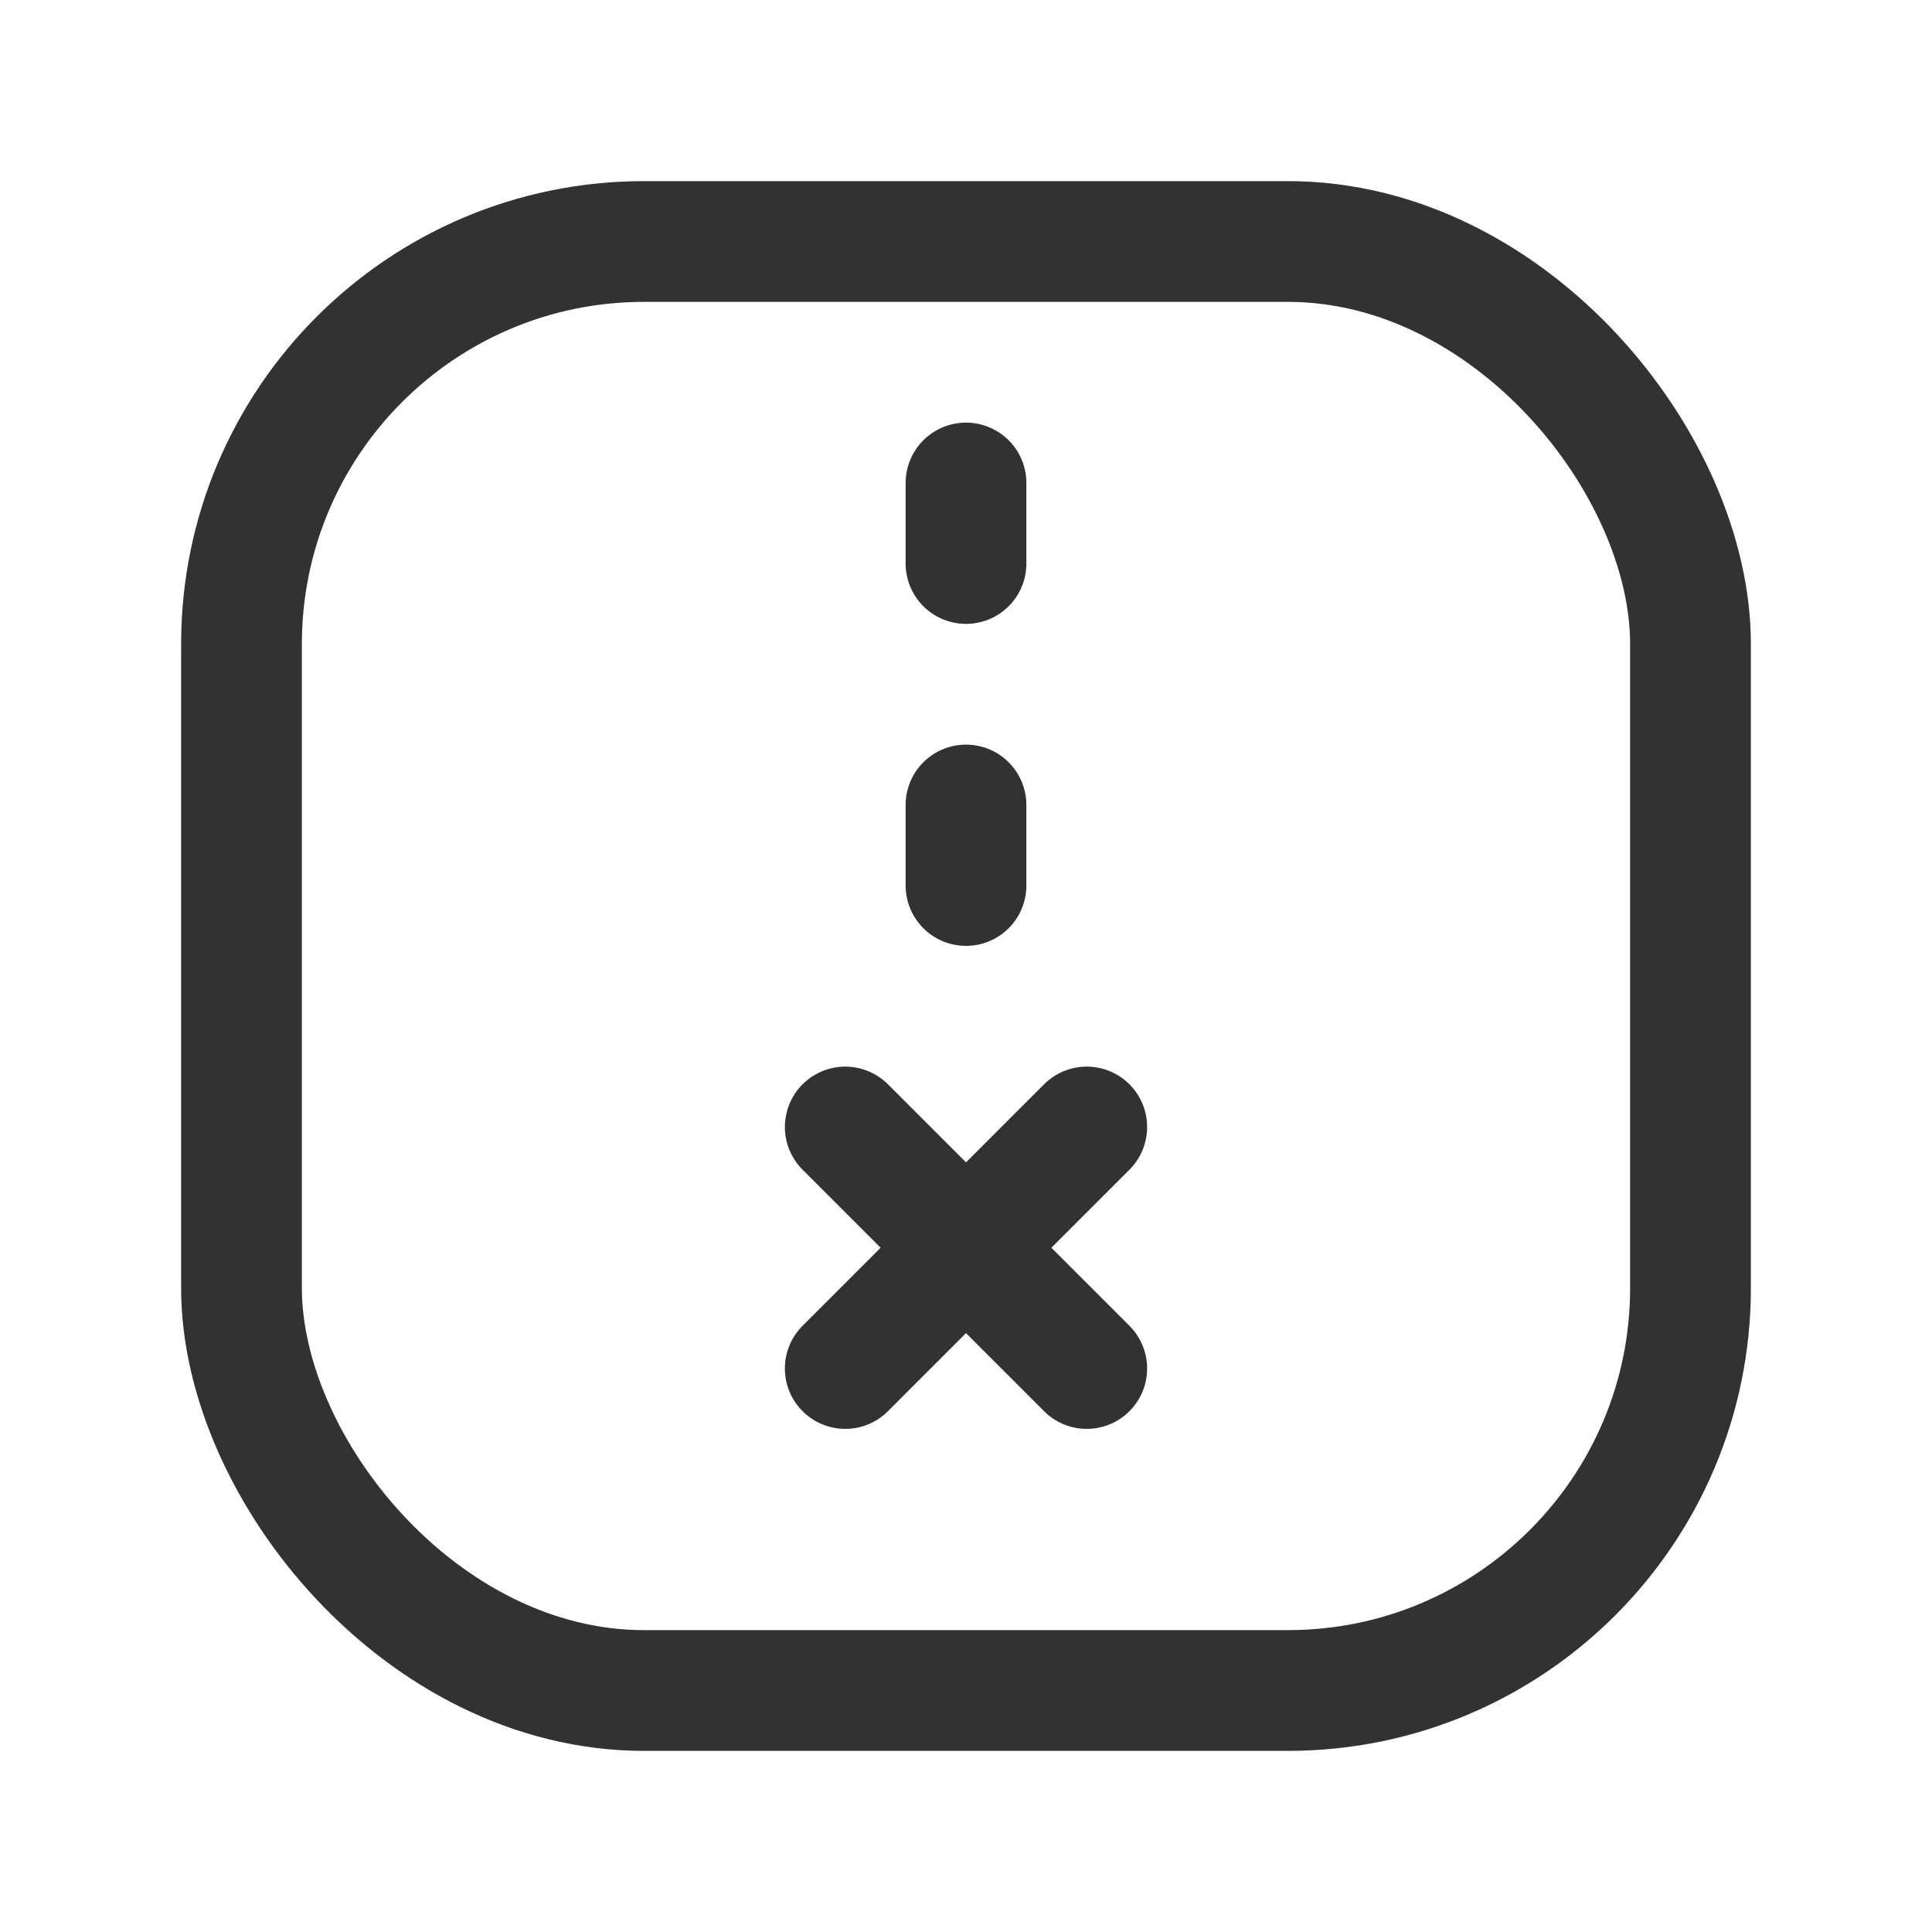 <svg id="Layer_3" data-name="Layer 3" xmlns="http://www.w3.org/2000/svg" viewBox="0 0 24 24"><g id="Layer_22" data-name="Layer 22"><rect width="24" height="24" fill="none"/><line x1="12" y1="6" x2="12" y2="7" fill="none" stroke="#323232" stroke-linecap="round" stroke-linejoin="round" stroke-width="1.5"/><line x1="12" y1="10" x2="12" y2="11" fill="none" stroke="#323232" stroke-linecap="round" stroke-linejoin="round" stroke-width="1.5"/><rect x="3" y="3" width="18" height="18" rx="5" stroke-width="1.5" stroke="#323232" stroke-linecap="round" stroke-linejoin="round" fill="none"/><line x1="10.5" y1="14" x2="13.5" y2="17" fill="none" stroke="#323232" stroke-linecap="round" stroke-linejoin="round" stroke-width="1.5"/><line x1="10.5" y1="17" x2="13.5" y2="14" fill="none" stroke="#323232" stroke-linecap="round" stroke-linejoin="round" stroke-width="1.5"/></g></svg>